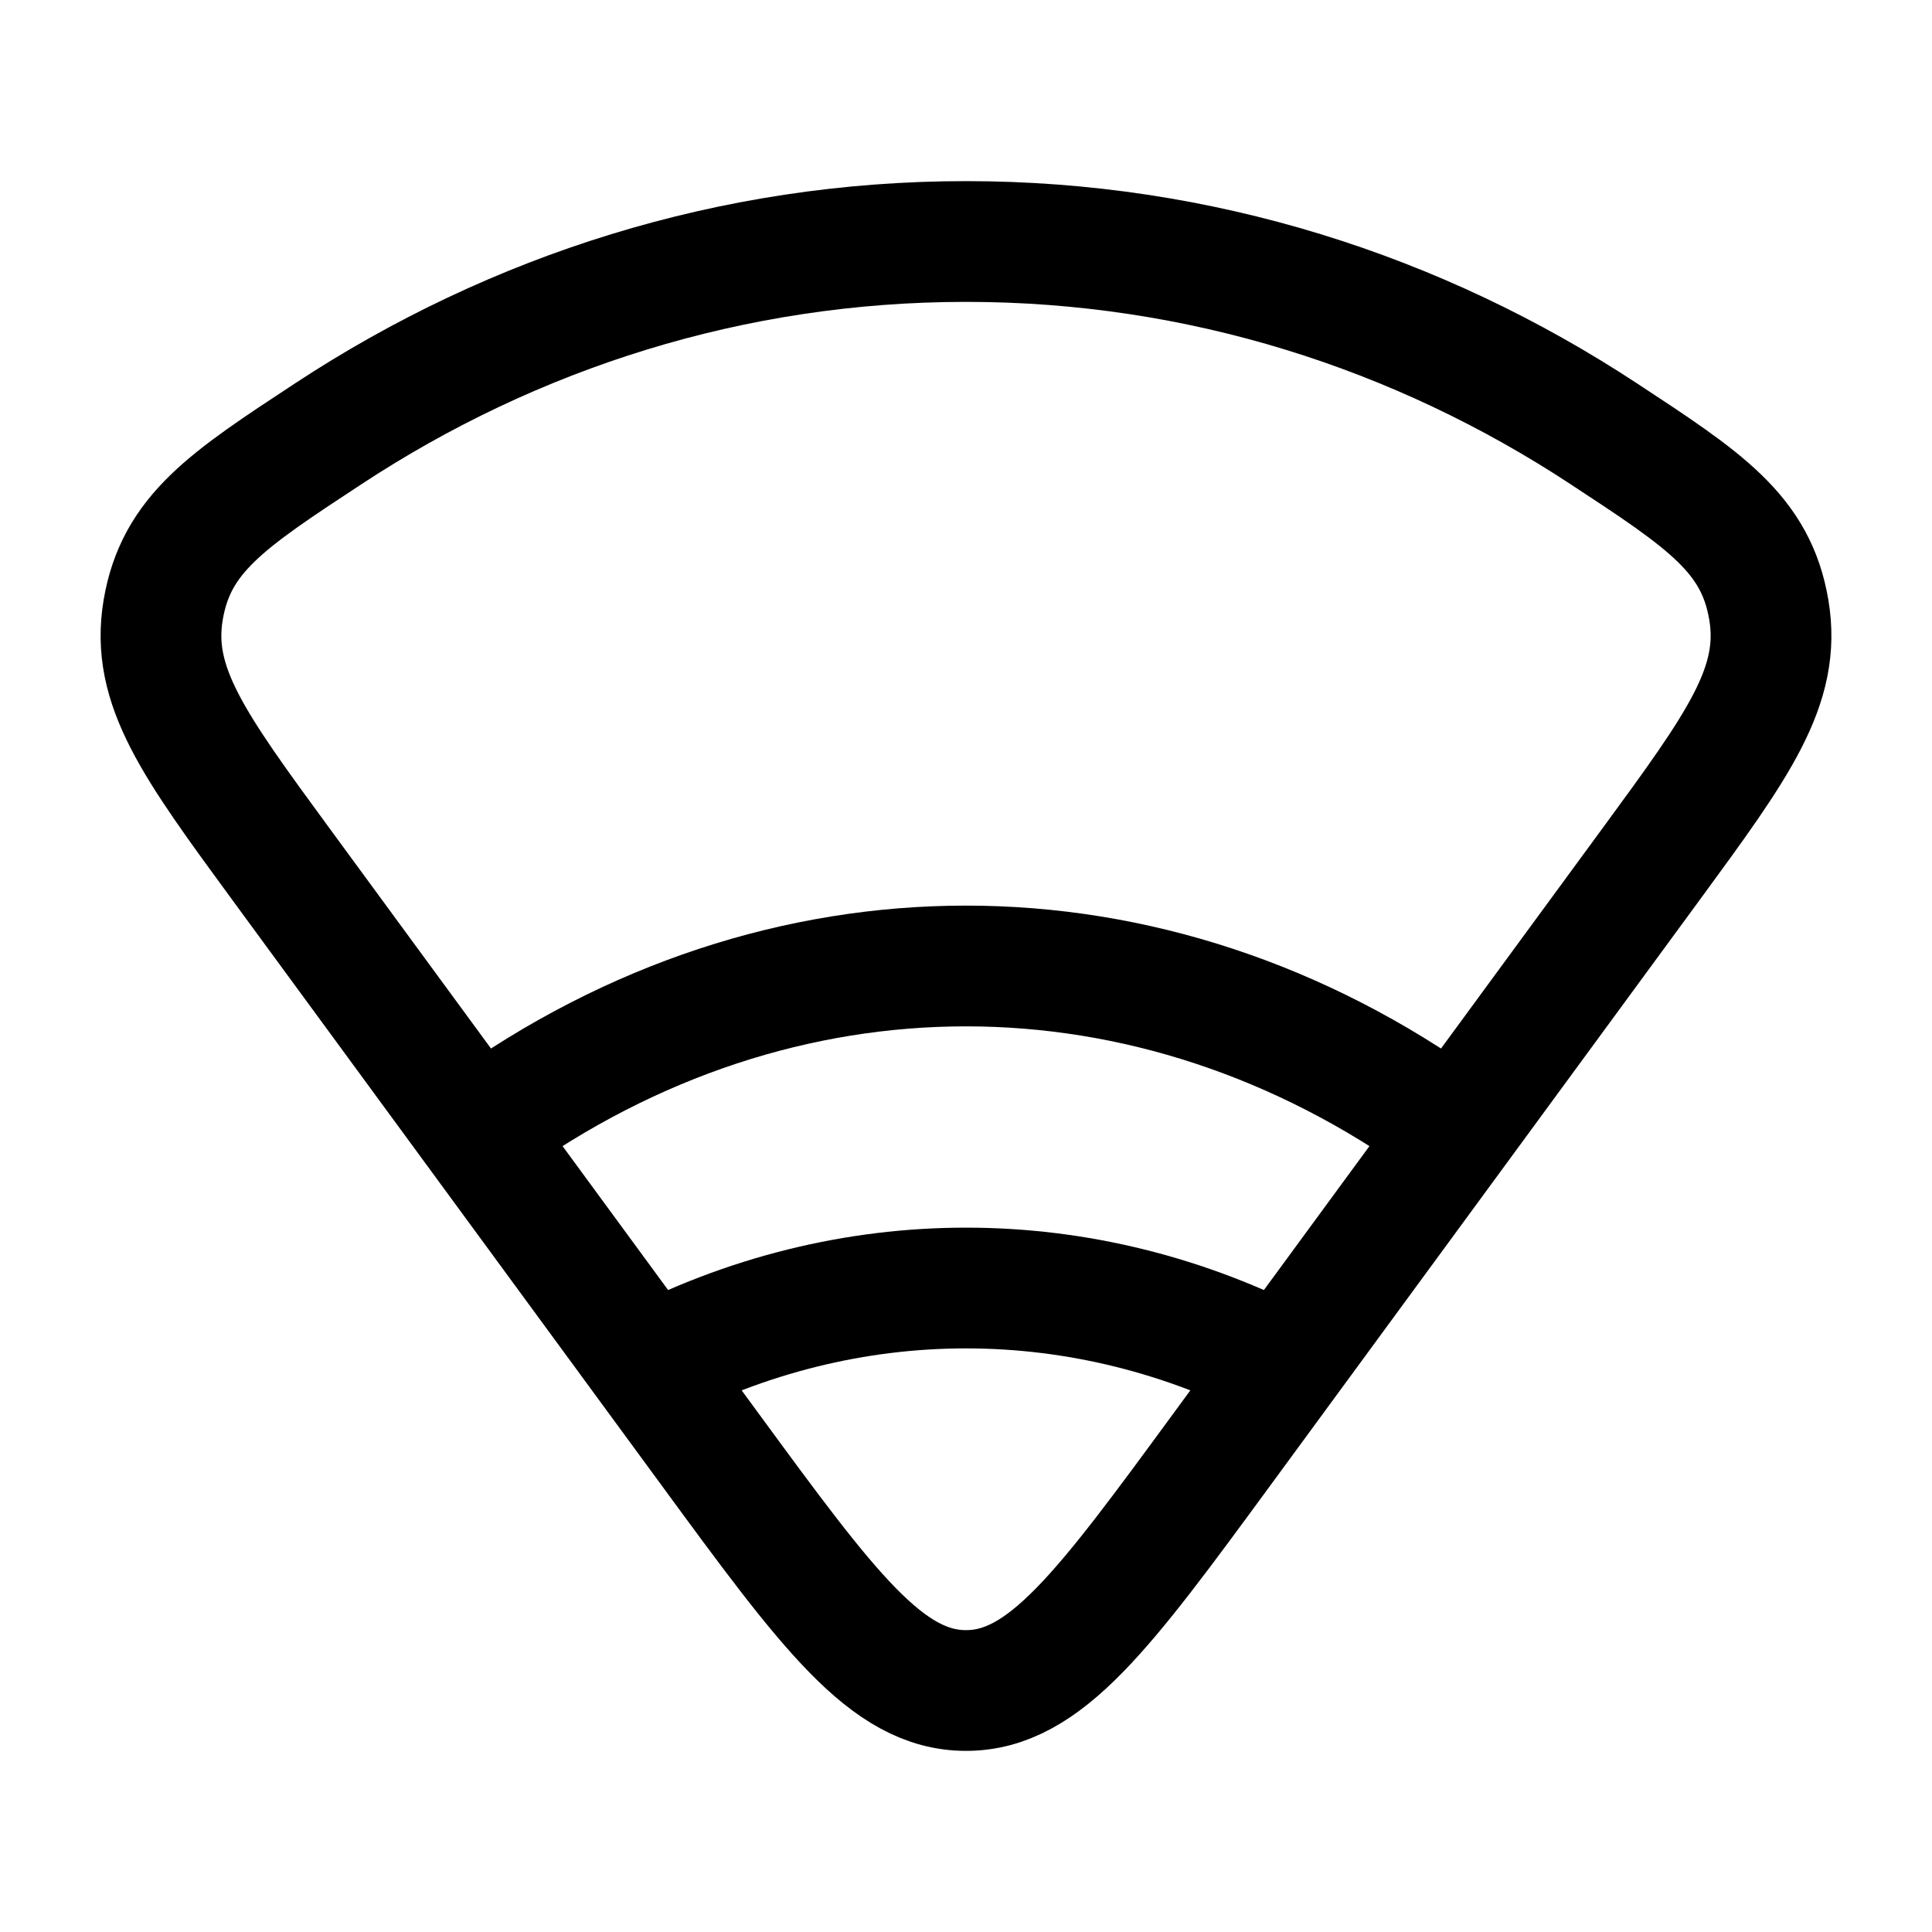 <svg width="24" height="24" viewBox="0 0 24 24" fill="none" xmlns="http://www.w3.org/2000/svg">
    <path class="pr-icon-duotone-secondary" d="M19.92 5.387C17.617 3.873 14.904 3 12 3C9.096 3 6.383 3.873 4.08 5.387C2.818 6.216 2.187 6.631 2.027 7.577C1.868 8.522 2.408 9.258 3.487 10.731L5.691 13.6C9.644 11.467 14.356 11.467 18.309 13.6L20.513 10.731C21.592 9.258 22.132 8.522 21.973 7.577C21.814 6.631 21.183 6.216 19.92 5.387Z"/>
    <path d="M20.513 10.731L15.176 18.009C13.714 20.003 12.983 21 12 21C11.017 21 10.286 20.003 8.824 18.009L3.487 10.731C2.408 9.258 1.868 8.522 2.027 7.577C2.187 6.631 2.818 6.216 4.08 5.387C6.383 3.873 9.096 3 12 3C14.904 3 17.617 3.873 19.92 5.387C21.183 6.216 21.814 6.631 21.973 7.577C22.132 8.522 21.592 9.258 20.513 10.731Z" stroke="currentColor" stroke-width="1.5"/>
    <path d="M18 14C14.303 11.333 9.697 11.333 6 14" stroke="currentColor" stroke-width="1.5"/>
    <path d="M16 17C13.465 15.667 10.535 15.667 8 17" stroke="currentColor" stroke-width="1.5"/>
</svg>
